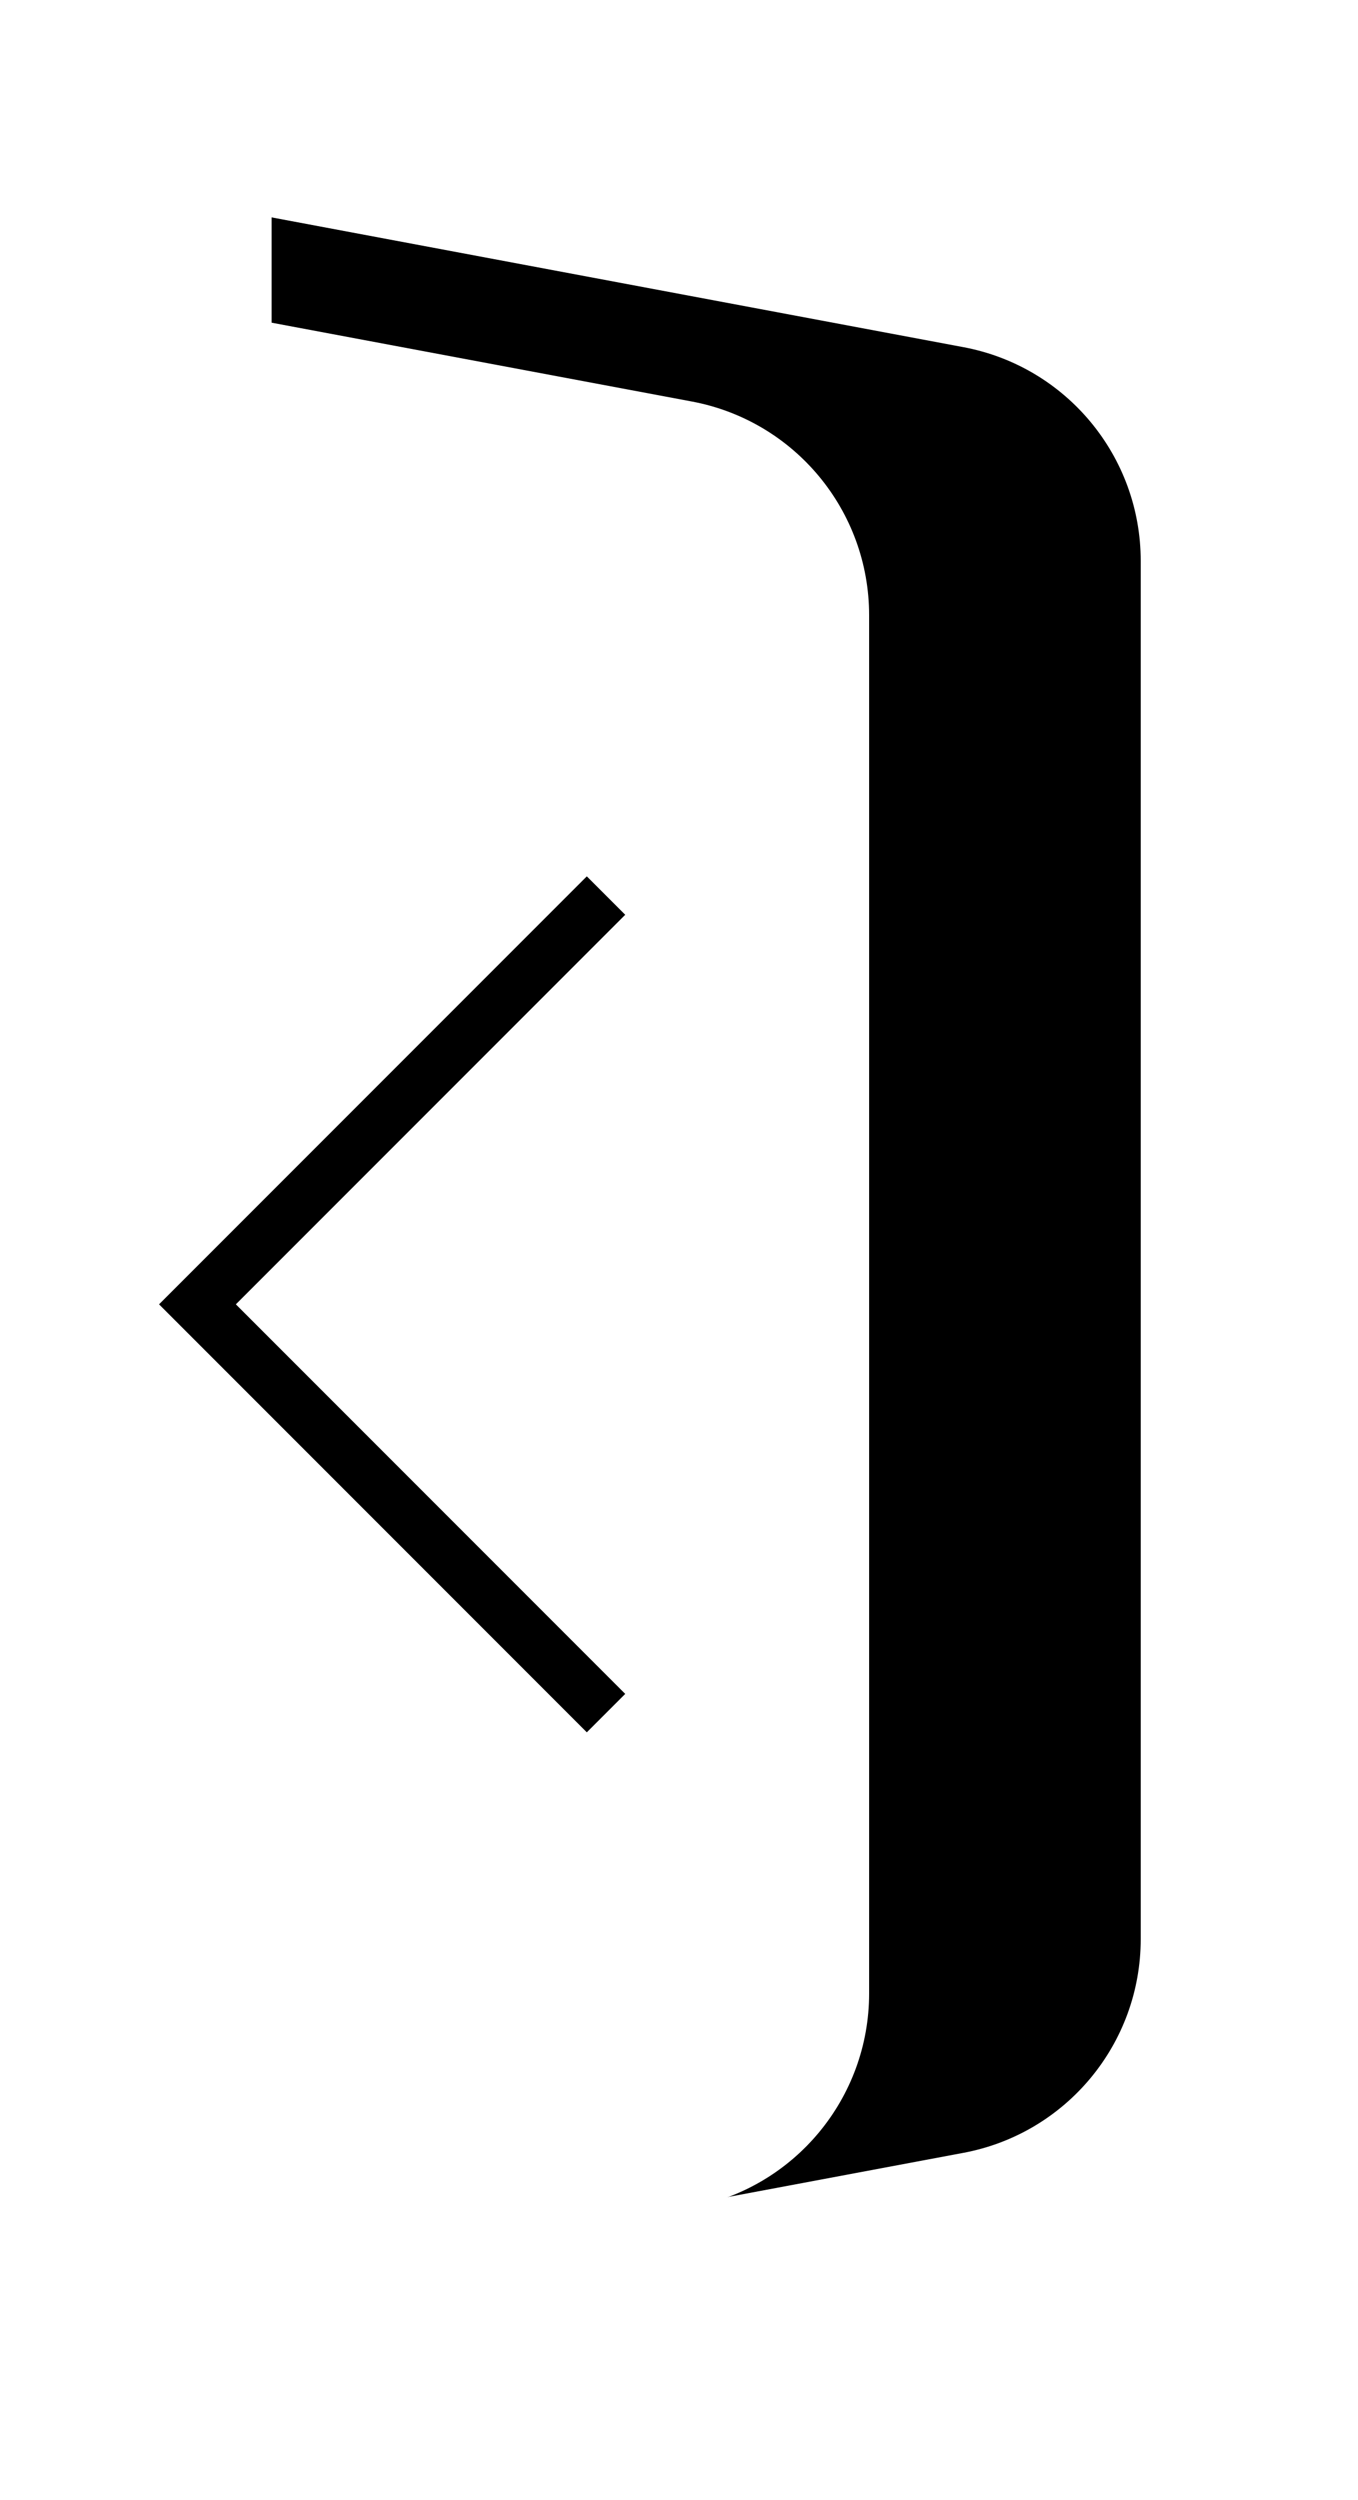 <?xml version="1.0" encoding="UTF-8"?>
<svg width="25px" height="46px" viewBox="0 0 25 46" version="1.1" xmlns="http://www.w3.org/2000/svg" xmlns:xlink="http://www.w3.org/1999/xlink">
    <title>Group 24</title>
    <defs>
        <path d="M0,0 L12.737,2.388 C14.629,2.743 16,4.395 16,6.32 L16,31.68 C16,33.605 14.629,35.257 12.737,35.612 L0,38 L0,38 L0,0 Z" id="path-1"></path>
        <filter x="0.0%" y="-13.2%" width="156.2%" height="121.1%" filterUnits="objectBoundingBox" id="filter-2">
            <feGaussianBlur stdDeviation="0" in="SourceGraphic"></feGaussianBlur>
        </filter>
        <filter x="-28.1%" y="-25.0%" width="212.5%" height="144.7%" filterUnits="objectBoundingBox" id="filter-3">
            <feOffset dx="5" dy="-1" in="SourceAlpha" result="shadowOffsetOuter1"></feOffset>
            <feGaussianBlur stdDeviation="2" in="shadowOffsetOuter1" result="shadowBlurOuter1"></feGaussianBlur>
            <feColorMatrix values="0 0 0 0 0   0 0 0 0 0   0 0 0 0 0  0 0 0 0.05 0" type="matrix" in="shadowBlurOuter1"></feColorMatrix>
        </filter>
    </defs>
    <g id="报告" stroke="none" stroke-width="1" fill="none" fill-rule="evenodd">
        <g id="14.收起分组区" transform="translate(0, -262)">
            <g id="Group-3" transform="translate(0, 267)">
                <g id="Rectangle" filter="url(#filter-2)">
                    <use fill="black" fill-opacity="1" filter="url(#filter-3)" xlink:href="#path-1"></use>
                    <use fill="#FFFFFF" fill-rule="evenodd" xlink:href="#path-1"></use>
                </g>
                <g id="返回" transform="translate(0, 11)" fill="#000000" fill-rule="nonzero">
                    <rect id="Rectangle" opacity="0" transform="translate(8, 8) scale(-1, -1) translate(-8, -8) " x="0" y="0" width="16" height="16"></rect>
                    <polygon id="Path" points="10.803 15.875 2.928 8 10.803 0.125 11.51 0.832 4.342 8 11.51 15.168"></polygon>
                </g>
            </g>
        </g>
    </g>
</svg>